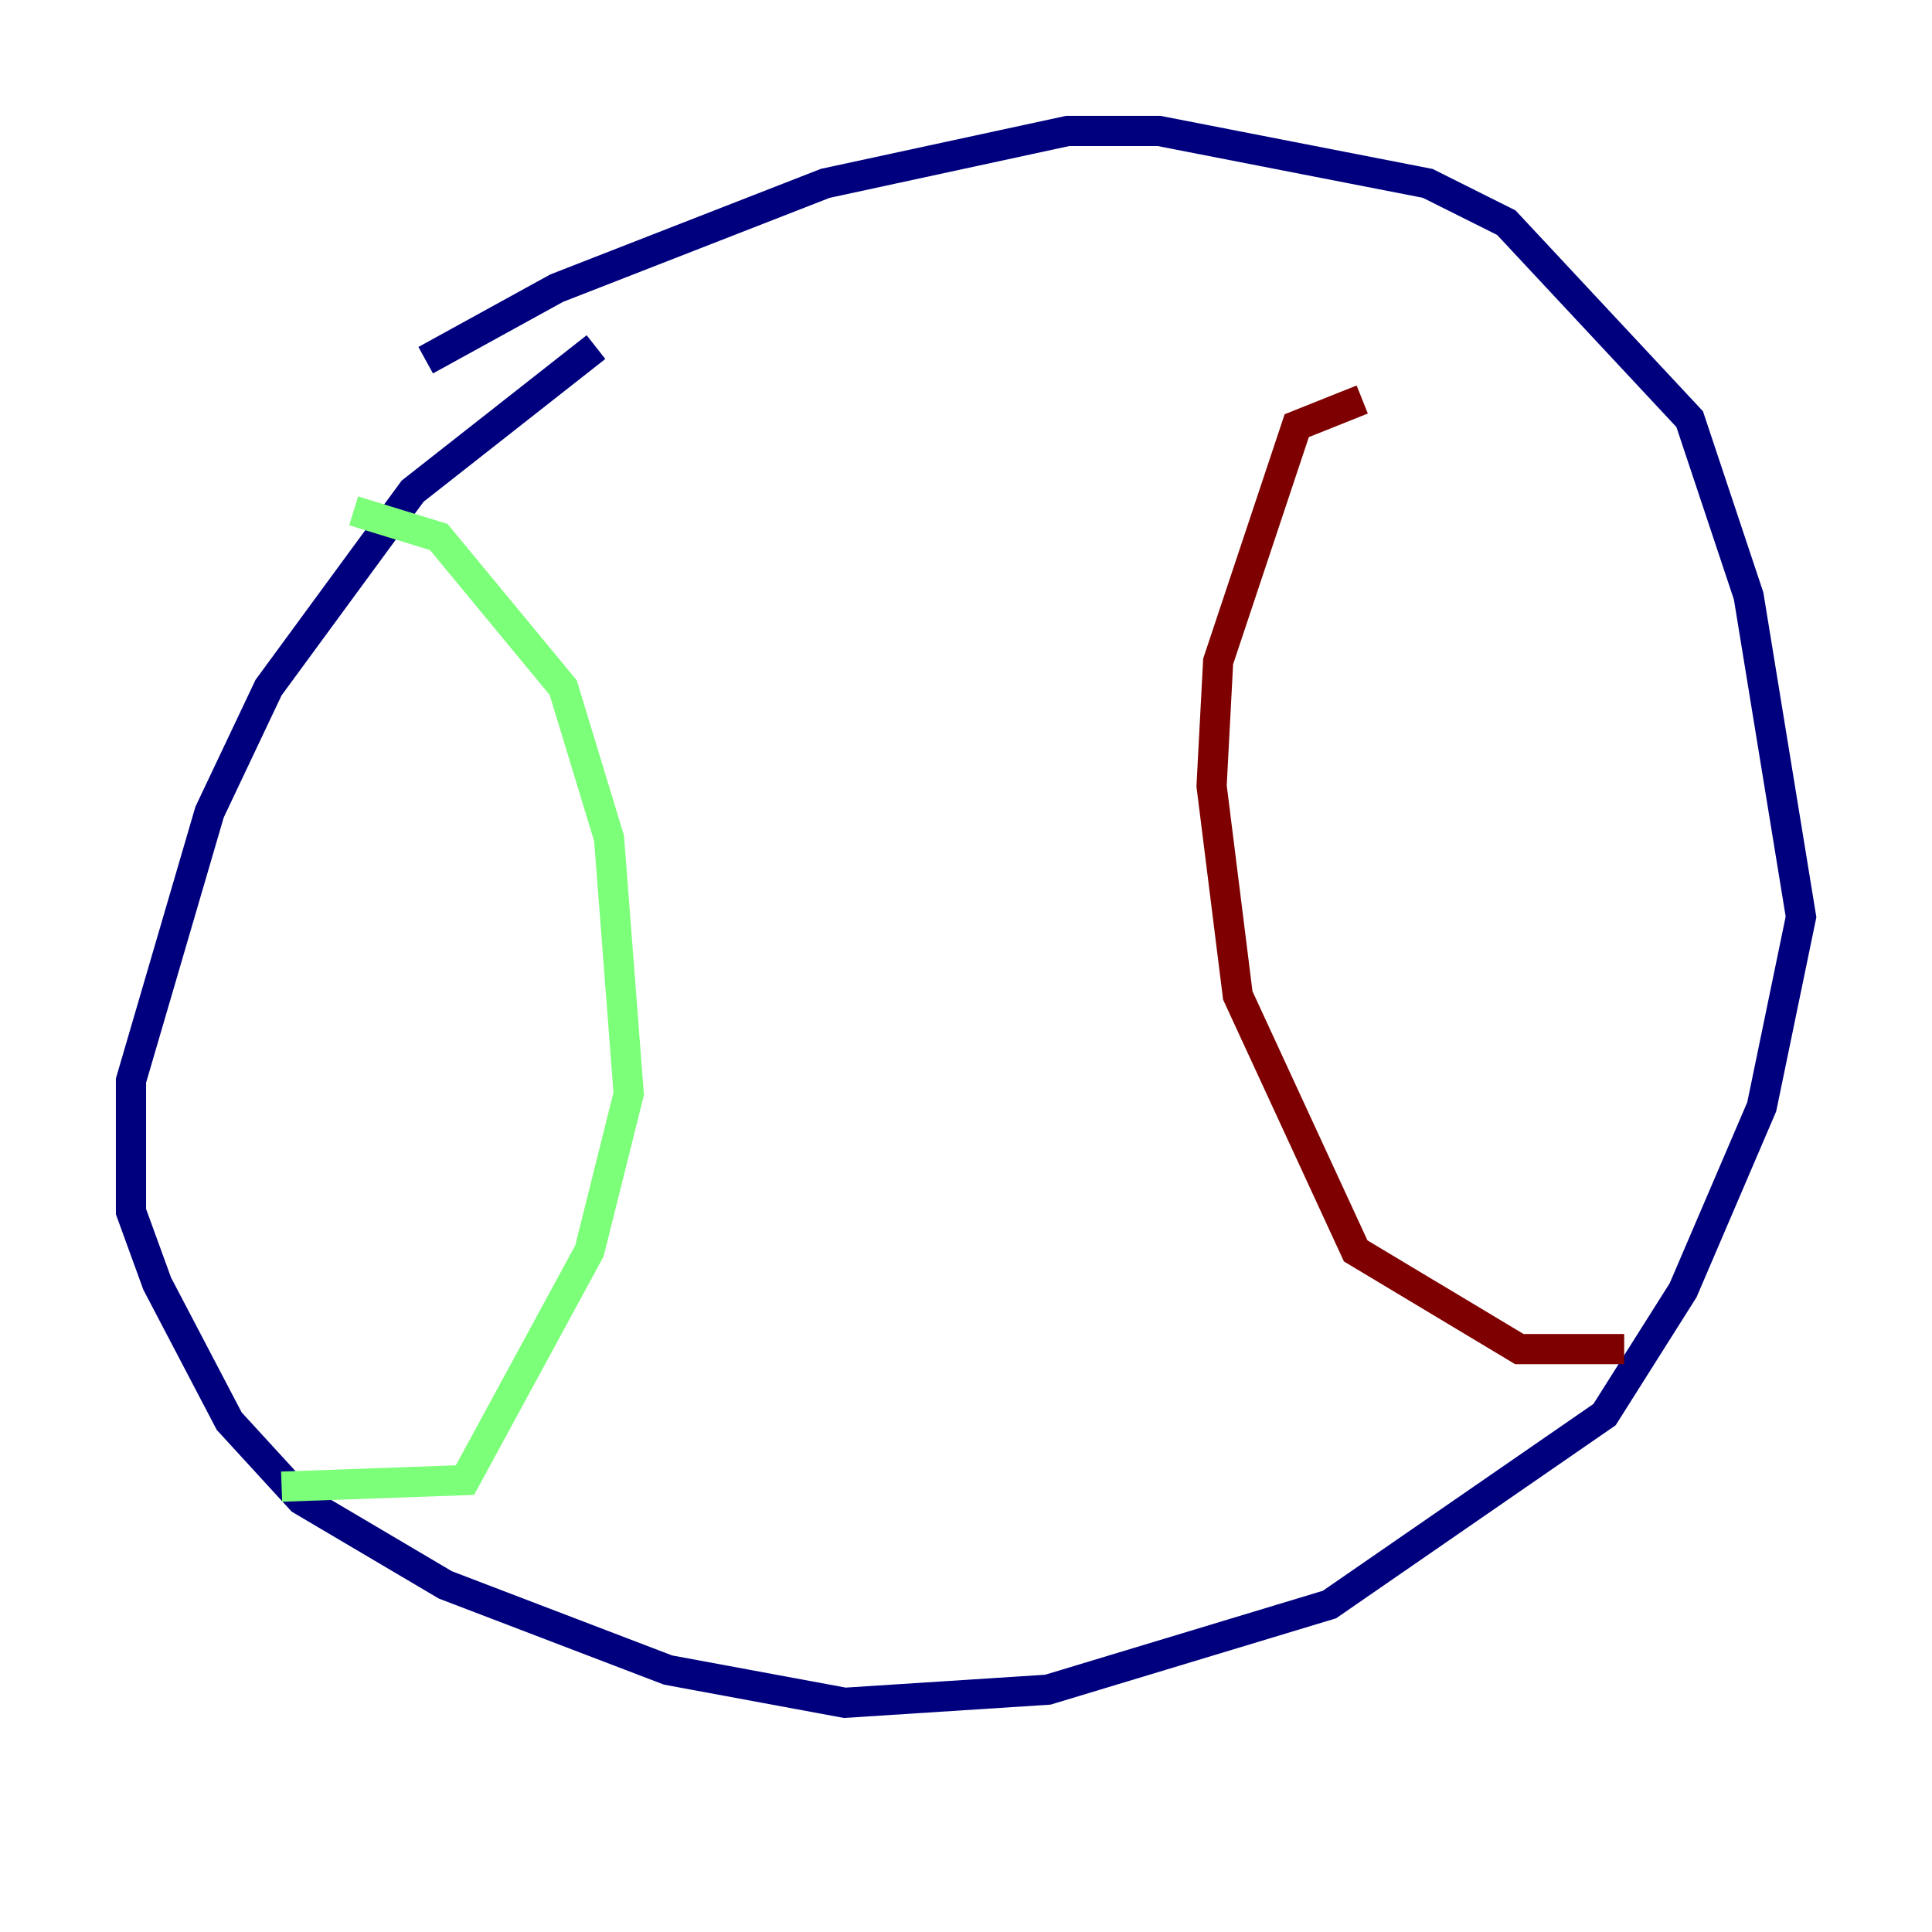 <?xml version="1.0" encoding="utf-8" ?>
<svg baseProfile="tiny" height="128" version="1.2" viewBox="0,0,128,128" width="128" xmlns="http://www.w3.org/2000/svg" xmlns:ev="http://www.w3.org/2001/xml-events" xmlns:xlink="http://www.w3.org/1999/xlink"><defs /><polyline fill="none" points="28.203,23.864 36.881,19.091 54.671,12.149 70.725,8.678 76.8,8.678 94.59,12.149 99.797,14.752 111.946,27.77 115.851,39.485 119.322,60.746 116.719,73.329 111.512,85.478 106.305,93.722 88.081,106.305 69.424,111.946 55.973,112.814 44.258,110.644 29.505,105.003 19.959,99.363 15.186,94.156 10.414,85.044 8.678,80.271 8.678,71.593 13.885,53.803 17.79,45.559 27.336,32.542 39.485,22.997" stroke="#00007f" stroke-width="2" /><polyline fill="none" points="23.43,33.844 29.071,35.58 37.315,45.559 40.352,55.539 41.654,72.461 39.051,82.875 30.807,98.061 18.658,98.495" stroke="#7cff79" stroke-width="2" /><polyline fill="none" points="90.251,26.468 85.912,28.203 80.705,43.824 80.271,52.068 82.007,65.953 89.817,82.875 100.664,89.383 107.607,89.383" stroke="#7f0000" stroke-width="2" /></svg>